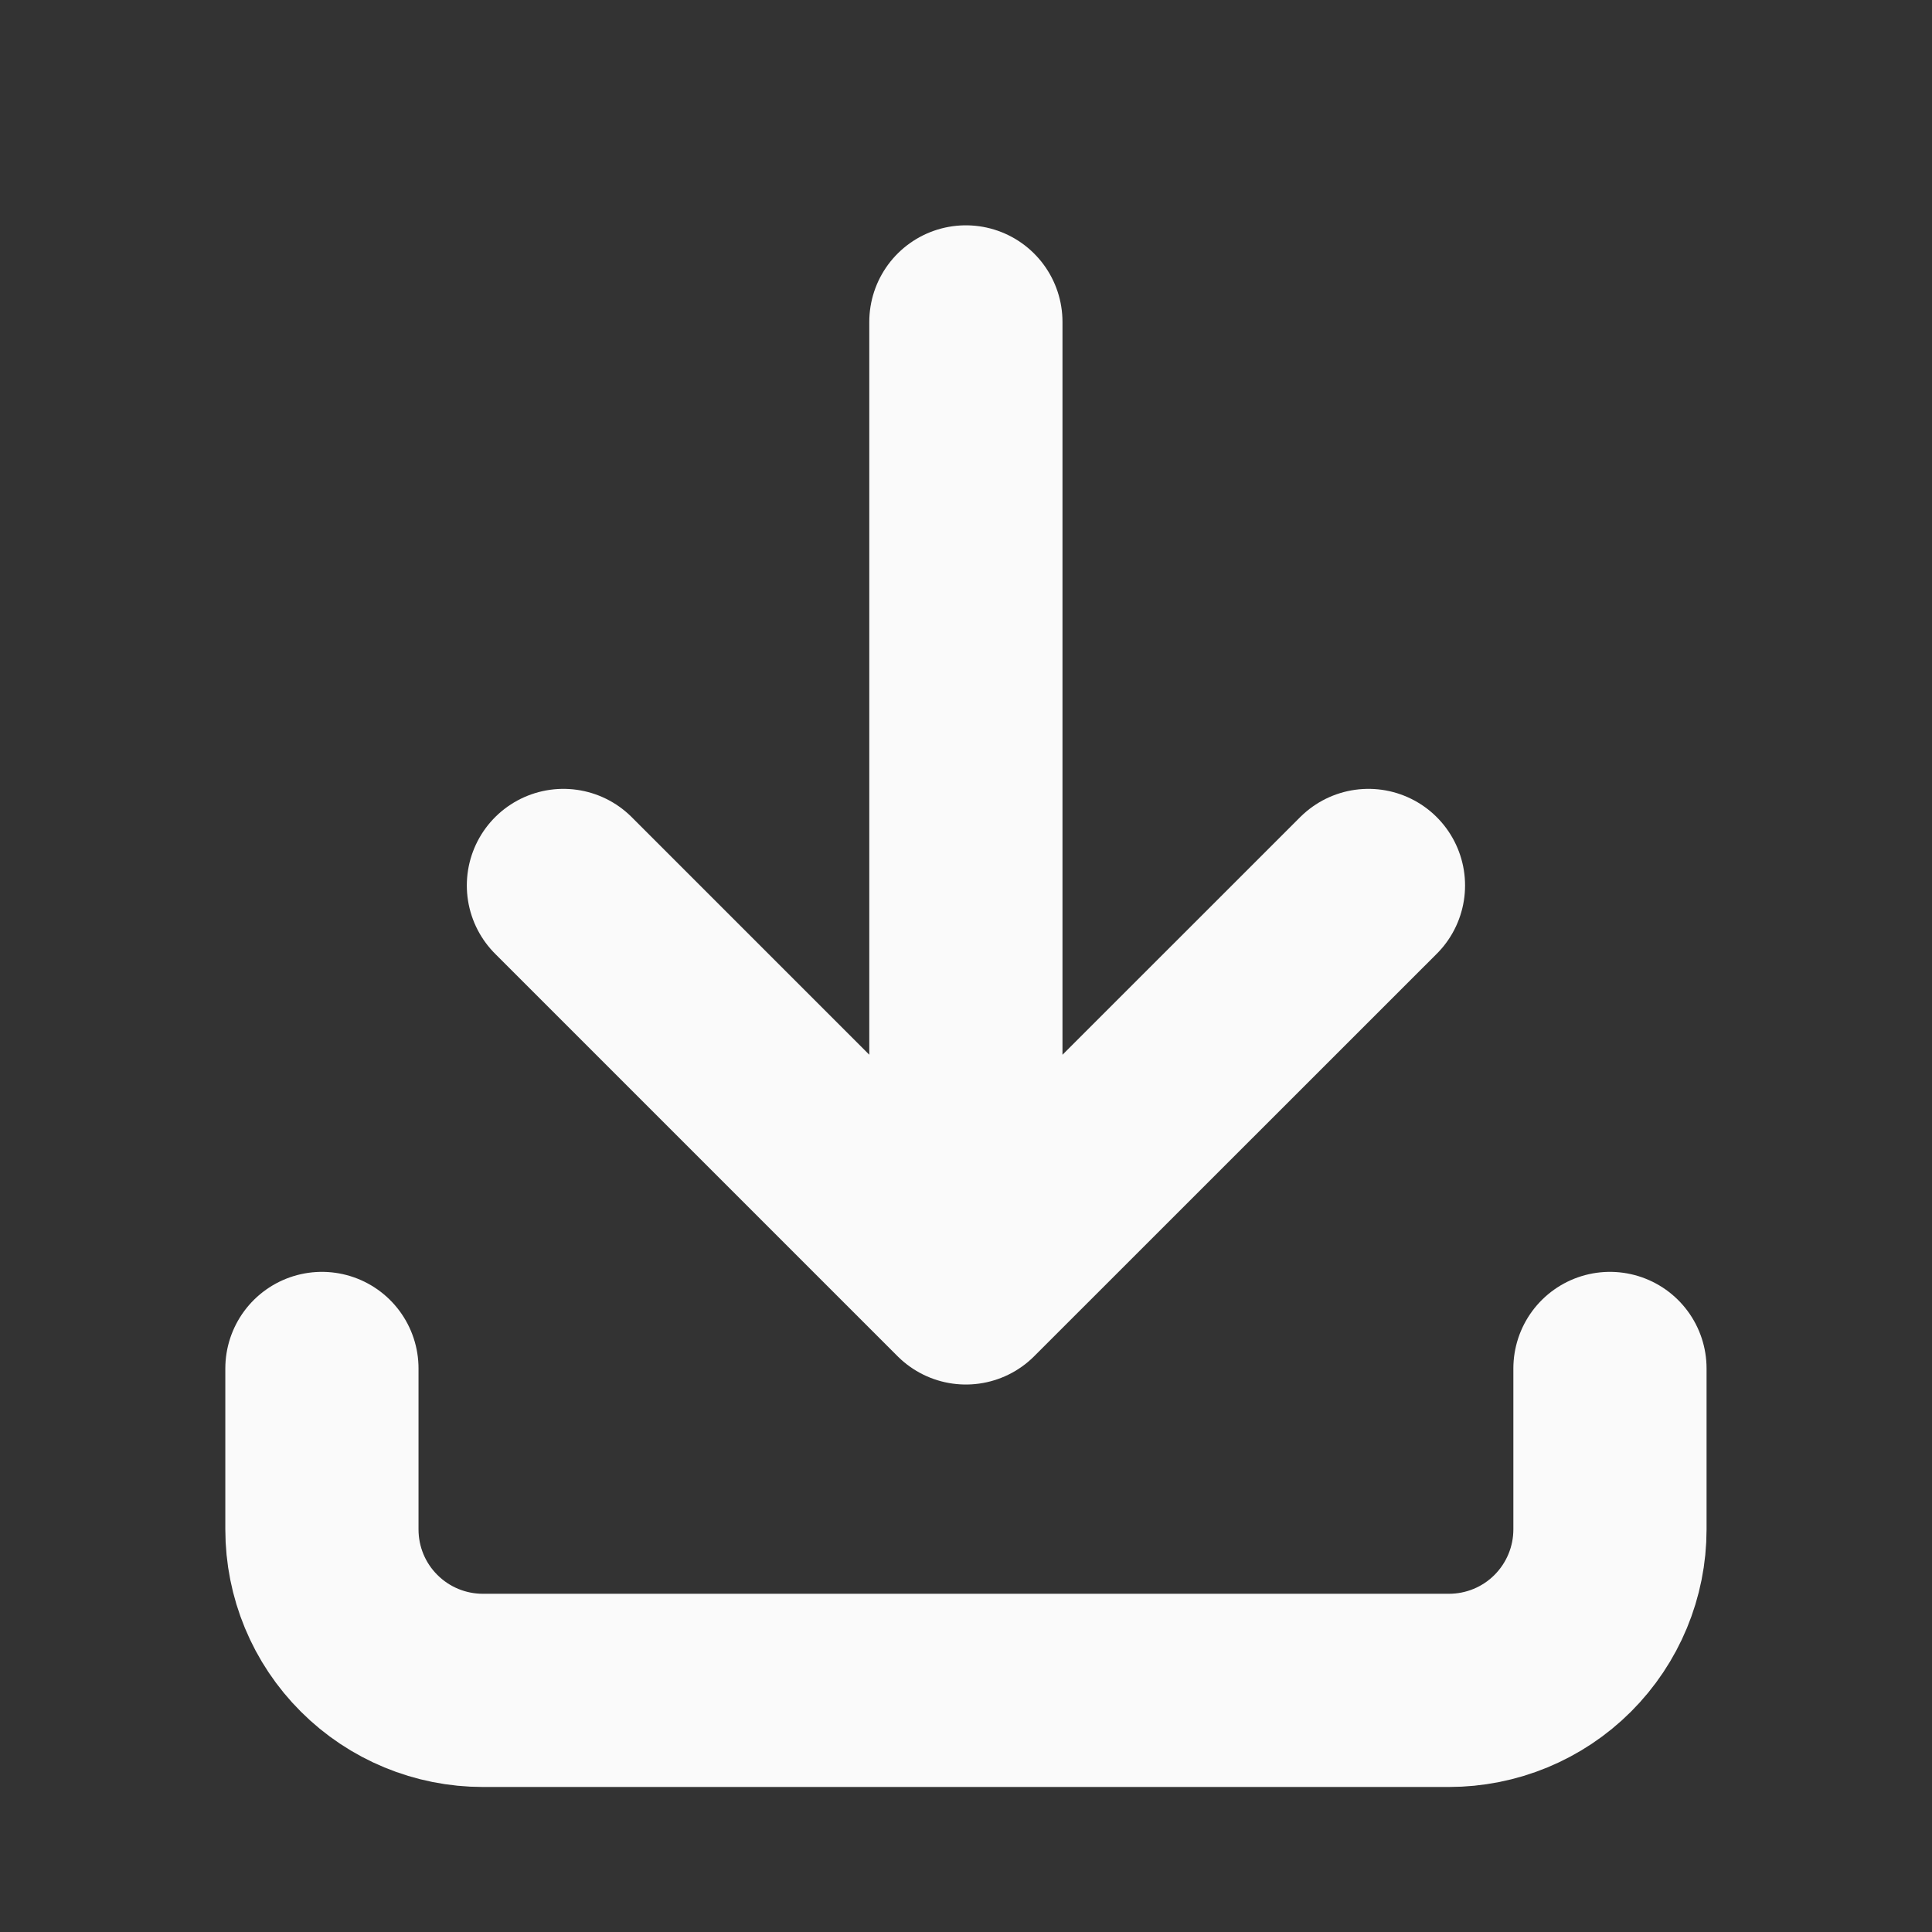 <svg width="16" height="16" viewBox="0 0 16 16" fill="none" xmlns="http://www.w3.org/2000/svg">
    <rect x="0" y="0" width="16" height="16" fill="#333333" stroke="none"/>
    <path d="M2.666 11.333V12.666C2.666 13.02 2.806 13.359 3.057 13.609C3.307 13.859 3.646 13.999 3.999 13.999H11.999C12.353 13.999 12.692 13.859 12.942 13.609C13.192 13.359 13.333 13.02 13.333 12.666V11.333M4.666 7.333L7.999 10.666M7.999 10.666L11.333 7.333M7.999 10.666V2.666" stroke="#FAFAFA" stroke-width="1.6" stroke-linecap="round" stroke-linejoin="round"/>
</svg>
